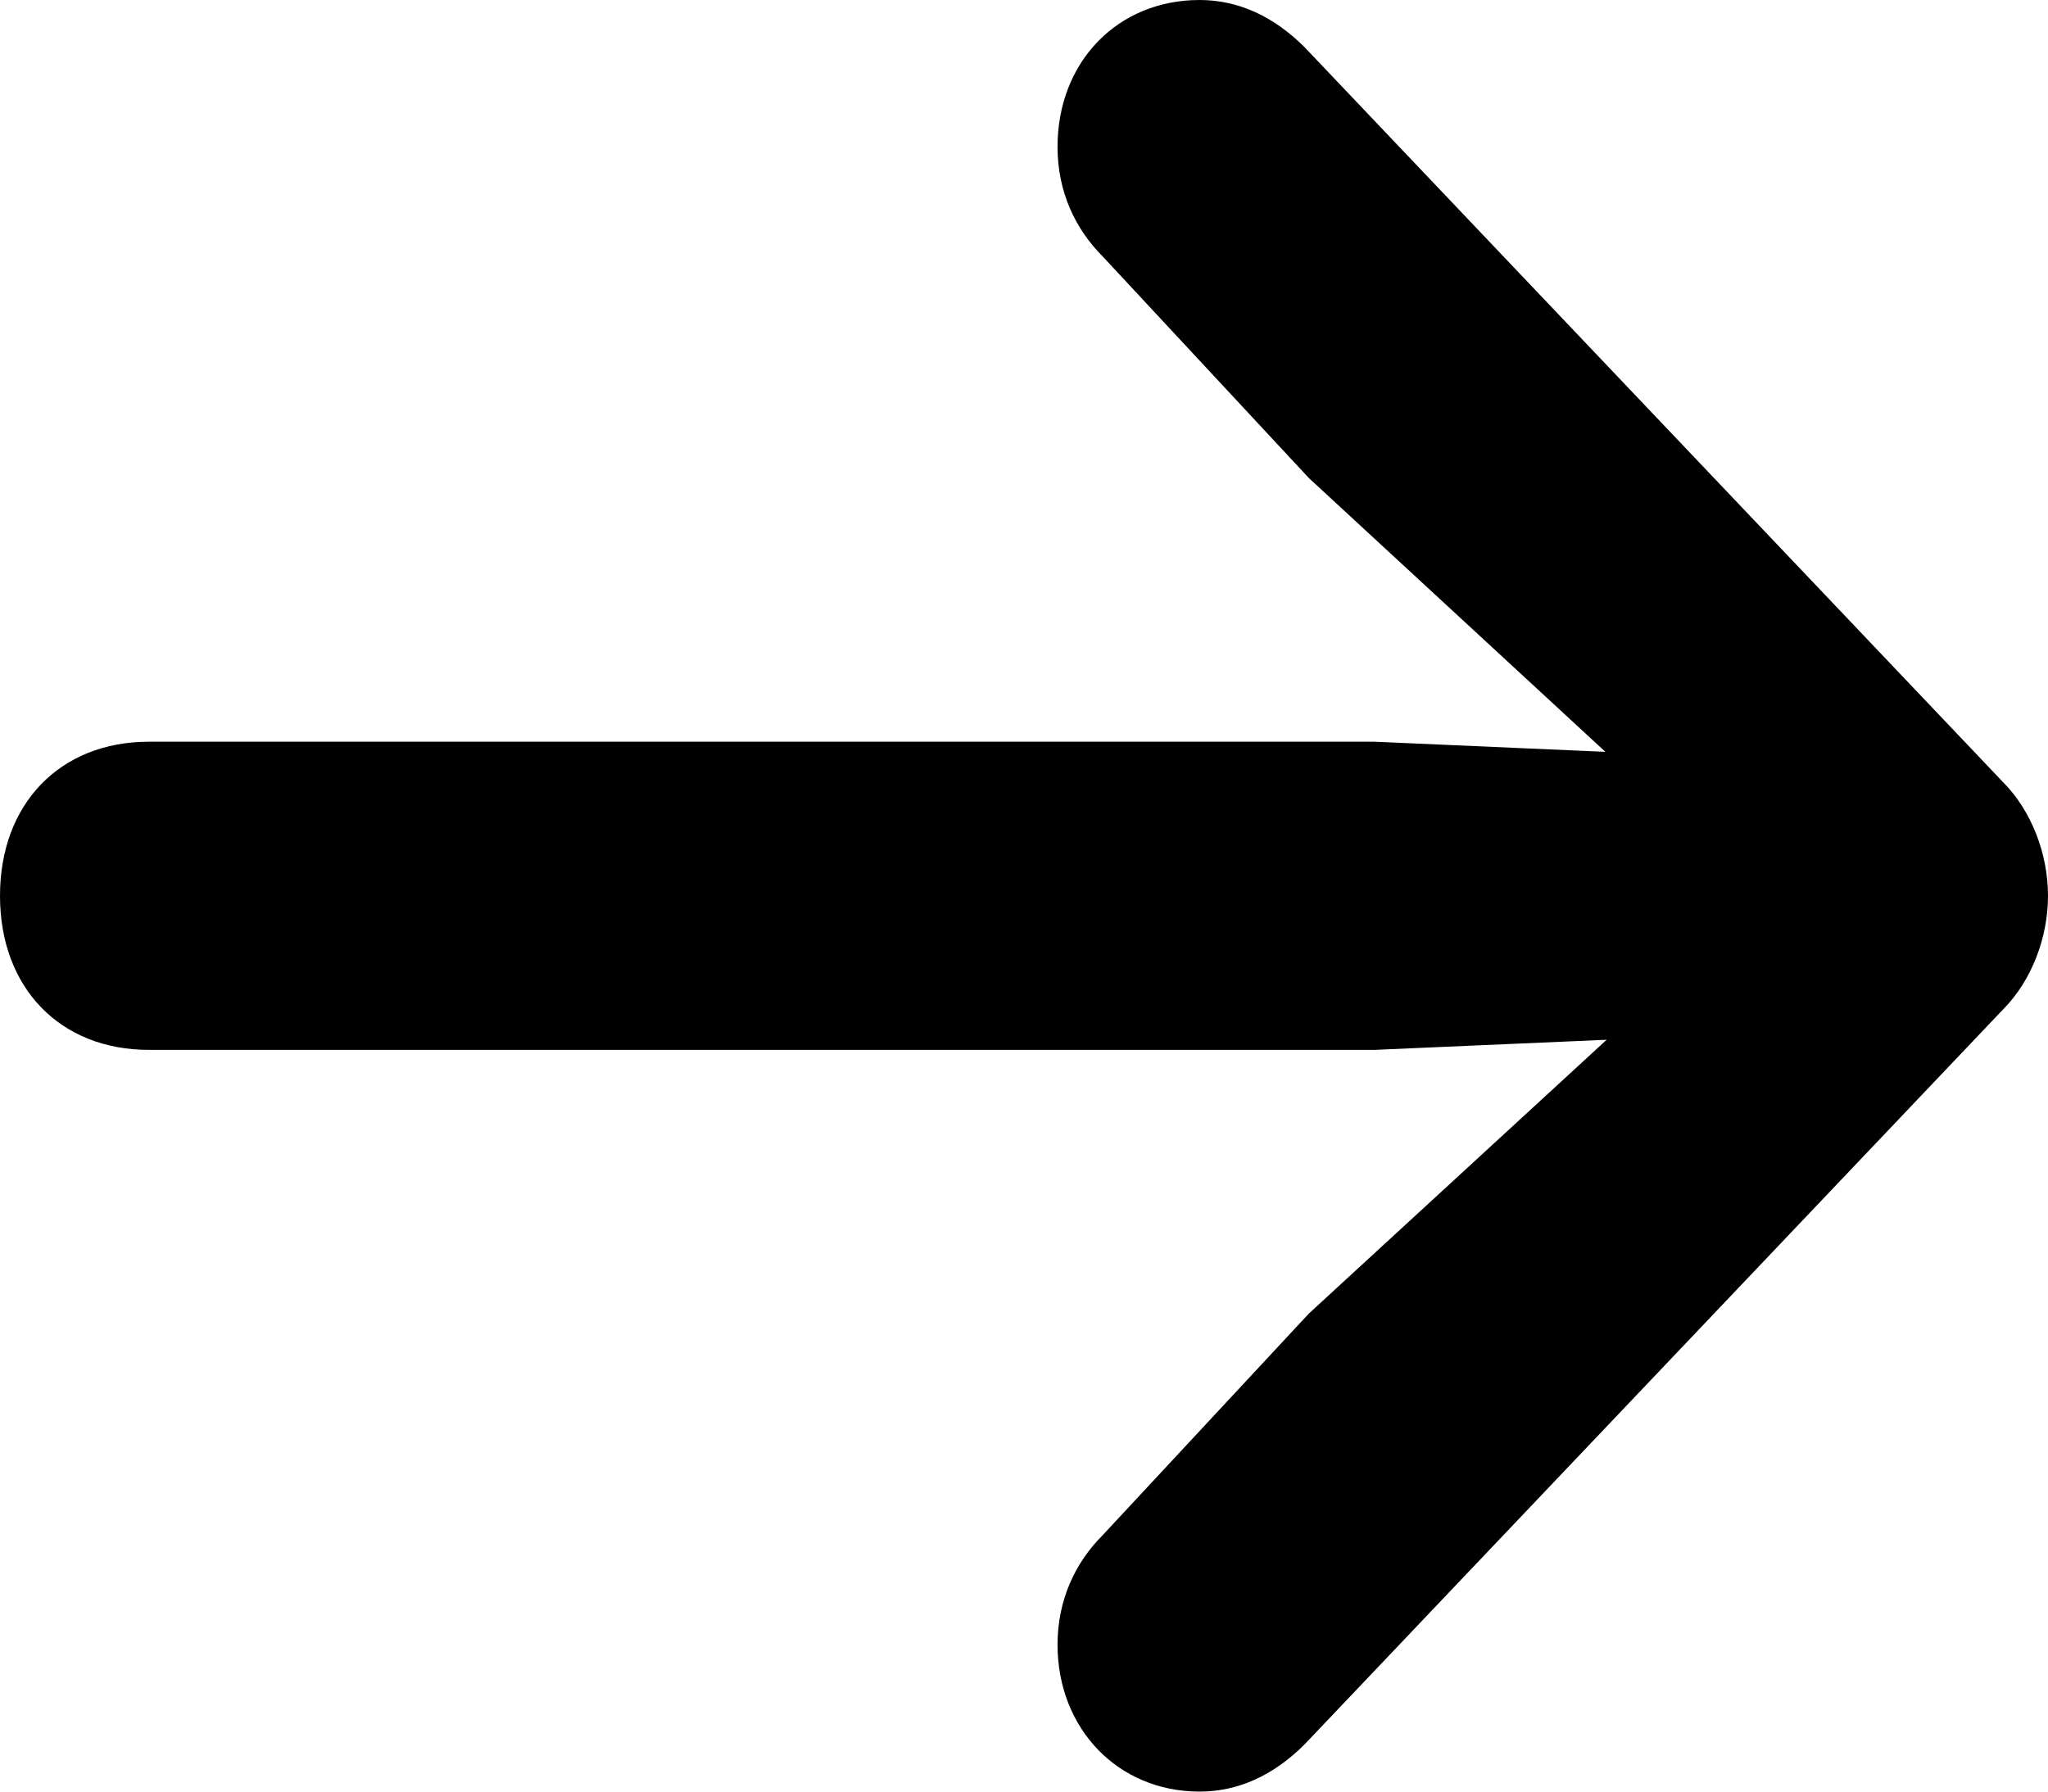 <svg width="16" height="14" viewBox="0 0 16 14" fill="none" xmlns="http://www.w3.org/2000/svg">
<path d="M0 7C3.14834e-08 7.72 0.47 8.204 1.163 8.204H10.738L12.552 8.125L10.226 10.264L8.614 11.997C8.4 12.211 8.262 12.503 8.262 12.852C8.262 13.505 8.731 14 9.372 14C9.67 14 9.948 13.876 10.194 13.629L15.648 7.889C15.872 7.664 16 7.326 16 7C16 6.674 15.872 6.336 15.648 6.111L10.194 0.371C9.948 0.124 9.67 -1.30638e-08 9.372 0C8.731 2.7994e-08 8.262 0.484 8.262 1.148C8.262 1.497 8.4 1.789 8.614 2.003L10.226 3.736L12.542 5.875L10.738 5.796L1.163 5.796C0.47 5.796 -3.14834e-08 6.28 0 7Z" fill="black"/>
</svg>
